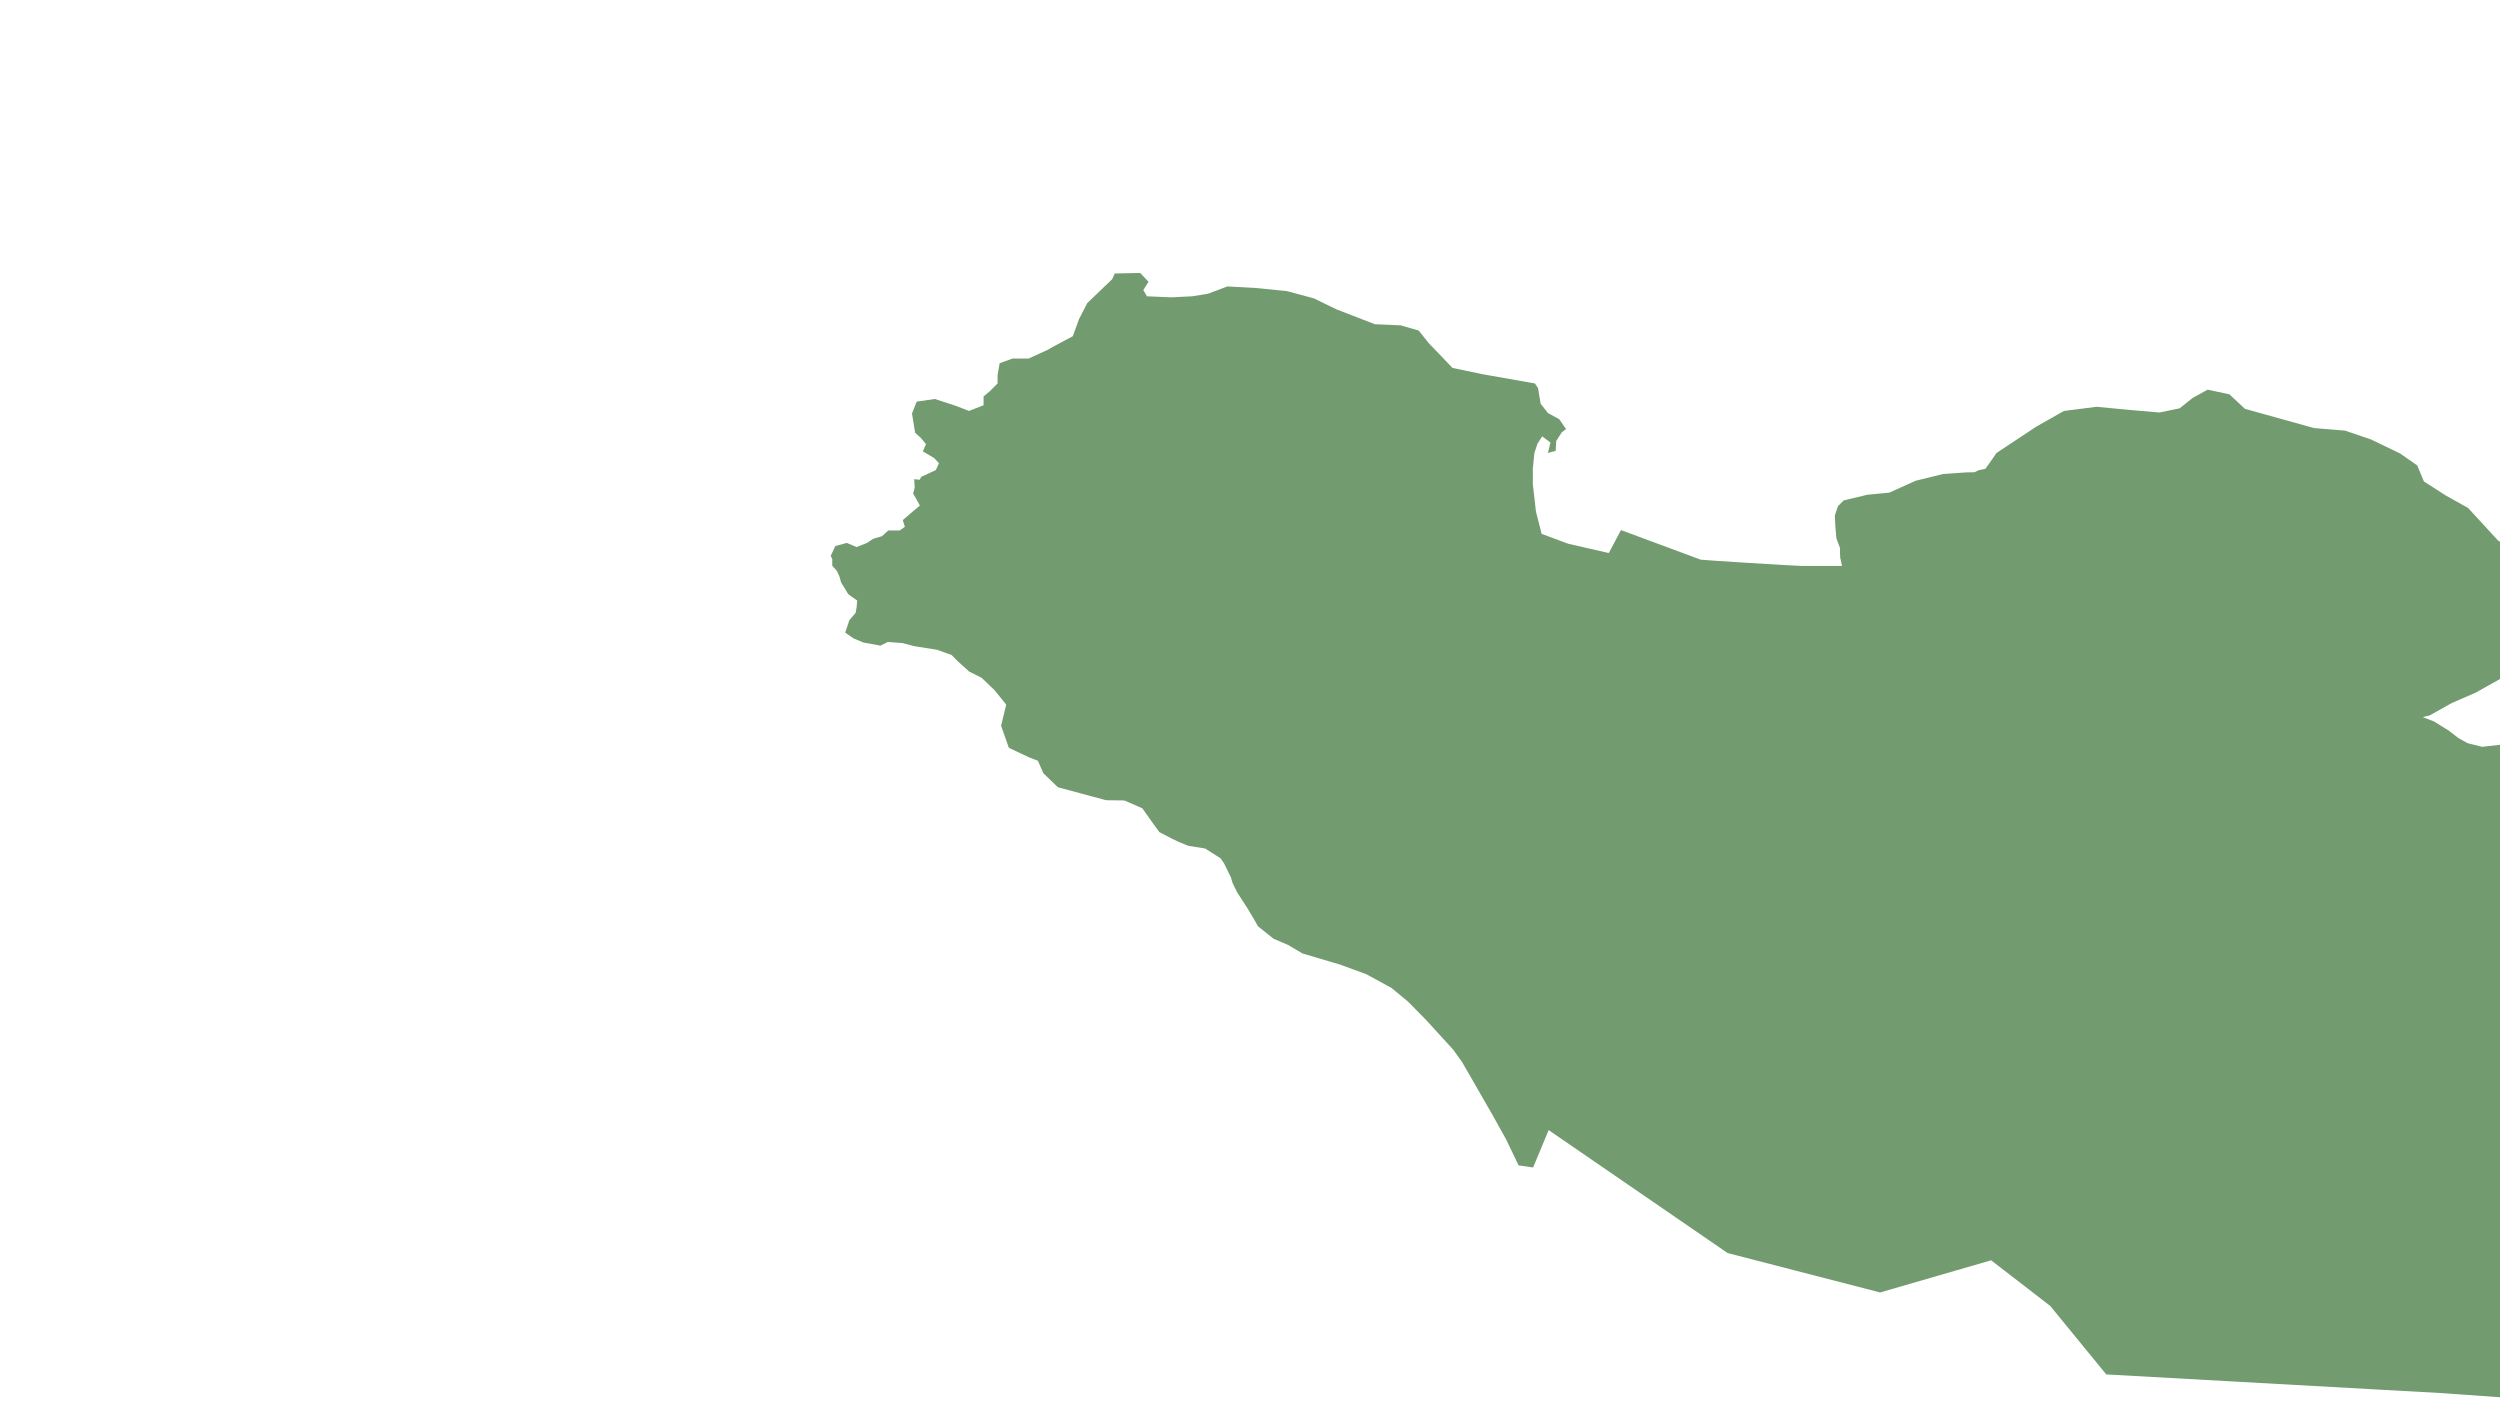 <?xml version="1.0" encoding="UTF-8"?><svg id="a" xmlns="http://www.w3.org/2000/svg" width="1920" height="1080" viewBox="0 0 1920 1080"><path d="M2083.67,920.73l-2.79-7.17-9.36-10.95-1.79-1.59-9.56-8.17-5.78-7.97-4.98-9.16-3.78-9.16-2.99-12.75-1-10.76.6-13.34.8-10.16.8-10.76-1.82-3.75,6.89-4.02-3.19-15.14-9.96-10.36-11.95-18.32,6.37-33.06-3.59-10.76-21.11-7.97-21.11-4.38-14.34-3.19-17.13-3.19-12.35-18.72,7.17-17.53,26.69-19.52,12.35-18.72,6.37-45.01-31.07-7.97-15.14,1.59-19.52,2.39-21.11,2.39-11.15-2.79-7.17-3.98-7.17-5.58-11.55-7.17-8.37-3.19-.19-.13,5.27-1.27,17.13-9.56,18.32-7.97,22.71-12.75,10.76-14.74,11.15-21.91,7.97-45.81-13.94-9.96-21.51-11.55-23.1-25.1-17.13-9.56-16.73-10.76-5.18-12.35-13.15-9.16-22.31-10.76-19.92-6.77-23.9-1.99-52.98-14.74-11.95-11.15-16.73-3.58-11.55,6.37-9.96,7.97-15.54,3.19-23.1-1.99-25.1-2.39-25.1,3.19-21.11,11.95-30.67,20.32-6.37,9.16-2.24,3.02-1.81.38-3.32.69-3.15,1.54-6.51.15-17.53,1.2-21.11,5.18-20.32,9.16-16.73,1.59-18.32,4.38-4.38,4.38-2.39,7.17.4,8.37.8,9.16,2.79,7.57v5.18l.1.11v1.78l1.43,6.59h-30.8c-5.4,0-76.8-4.5-77.7-4.8-.9-.3-61.27-22.73-61.27-22.73l-9.03,17.05h0l-.4.56-31.17-7.14-20.32-7.57-4.38-17.13-2.39-21.11v-11.95l1.2-11.95,2.39-7.17,3.59-5.58,6.37,4.78-1.99,7.97,5.98-1.59.4-7.57,4.38-6.77,3.19-2.39-5.18-7.57-8.76-4.78-5.58-7.17-1.99-11.95-2.39-3.58-40.63-7.17-22.71-4.78-7.97-8.37-10.36-10.76-7.57-9.56-13.94-3.98-17.53-.8h-1.99l-29.88-11.55-17.13-8.37-20.71-5.58-23.9-2.39-21.91-1.2-14.74,5.58-12.35,1.99-15.93.8-18.72-.8-2.79-4.78,3.98-6.37-6.37-6.77-19.52.4-1.99,4.38-19.12,18.32-6.37,12.35-4.78,13.15-13.54,7.17-5.58,3.19-14.74,6.77h-12.35l-9.96,3.59-1.59,9.16v6.37l-5.98,5.98-4.78,3.98v6.77l-11.15,4.38-10.36-3.98-15.93-5.18-13.94,1.99-3.59,9.16,2.39,14.74,4.38,3.98,3.98,4.78-2.39,5.58,8.76,5.18,3.59,3.98-2.39,5.18-11.15,5.18-1.32,2.31-4.16-.52.4,6.37-1.2,4.78,2.79,4.78,2.39,4.38-1.99,1.59-11.15,9.56,1.59,5.18-3.98,2.79h-8.76l-4.78,4.38-6.77,1.99-4.78,3.19-7.97,3.19-7.57-3.19-8.76,2.39-3.59,7.57,1.2,2.39v5.18l3.58,3.98,1.99,4.38,1.2,4.38,5.58,9.16,2.79,1.99,3.98,2.79-.4,5.18-.8,4.38-4.78,5.58-3.19,9.56,6.37,4.38,7.57,3.19,13.15,2.39,5.58-2.79,11.15.8,9.16,2.39,17.53,2.79,11.15,3.98,5.18,5.18,8.37,7.57,9.56,4.78,9.96,9.56,8.85,10.94-.09.81-3.78,15.54,5.98,16.93,15.14,7.17,7.17,2.79,4.18,9.56,11.15,10.76,36.95,9.96,14.14.2,13.74,5.98,8.76,12.35,4.38,5.98,9.96,5.18,4.98,2.39,7.37,2.99,12.75,1.99,11.95,7.57,2.59,3.78,5.38,10.95,1.19,4.18,3.39,6.97,8.37,12.95,4.98,8.37,2.79,4.98,11.95,9.56,11.15,4.78,11.15,6.57,28.88,8.56,20.12,7.37,19.32,10.56,12.55,10.36,13.94,14.14,20.91,22.91,6.97,9.76,23.7,41.23,9.96,17.93,9.56,19.92,11.15,1.59,11.95-28.68,137.43,94.41,117.12,30.27,85.25-24.7,45.41,35.06,43.02,52.58,257.34,14.34,101.18,7.17,89.83,12.55,4.98-8.17,3.78-7.97,3.19-6.17,1.79-6.37,1-19.72-2.19-6.17-4.58-8.76-8.76-19.12-3.78-12.95,5.98-18.12,4.58-8.37,3.39-6.77,5.38-11.55,2.59-4.98,2.19-9.76-1.79-13.94Z" style="fill:#729b6f; fill-rule:evenodd; stroke-width:0px;"/></svg>